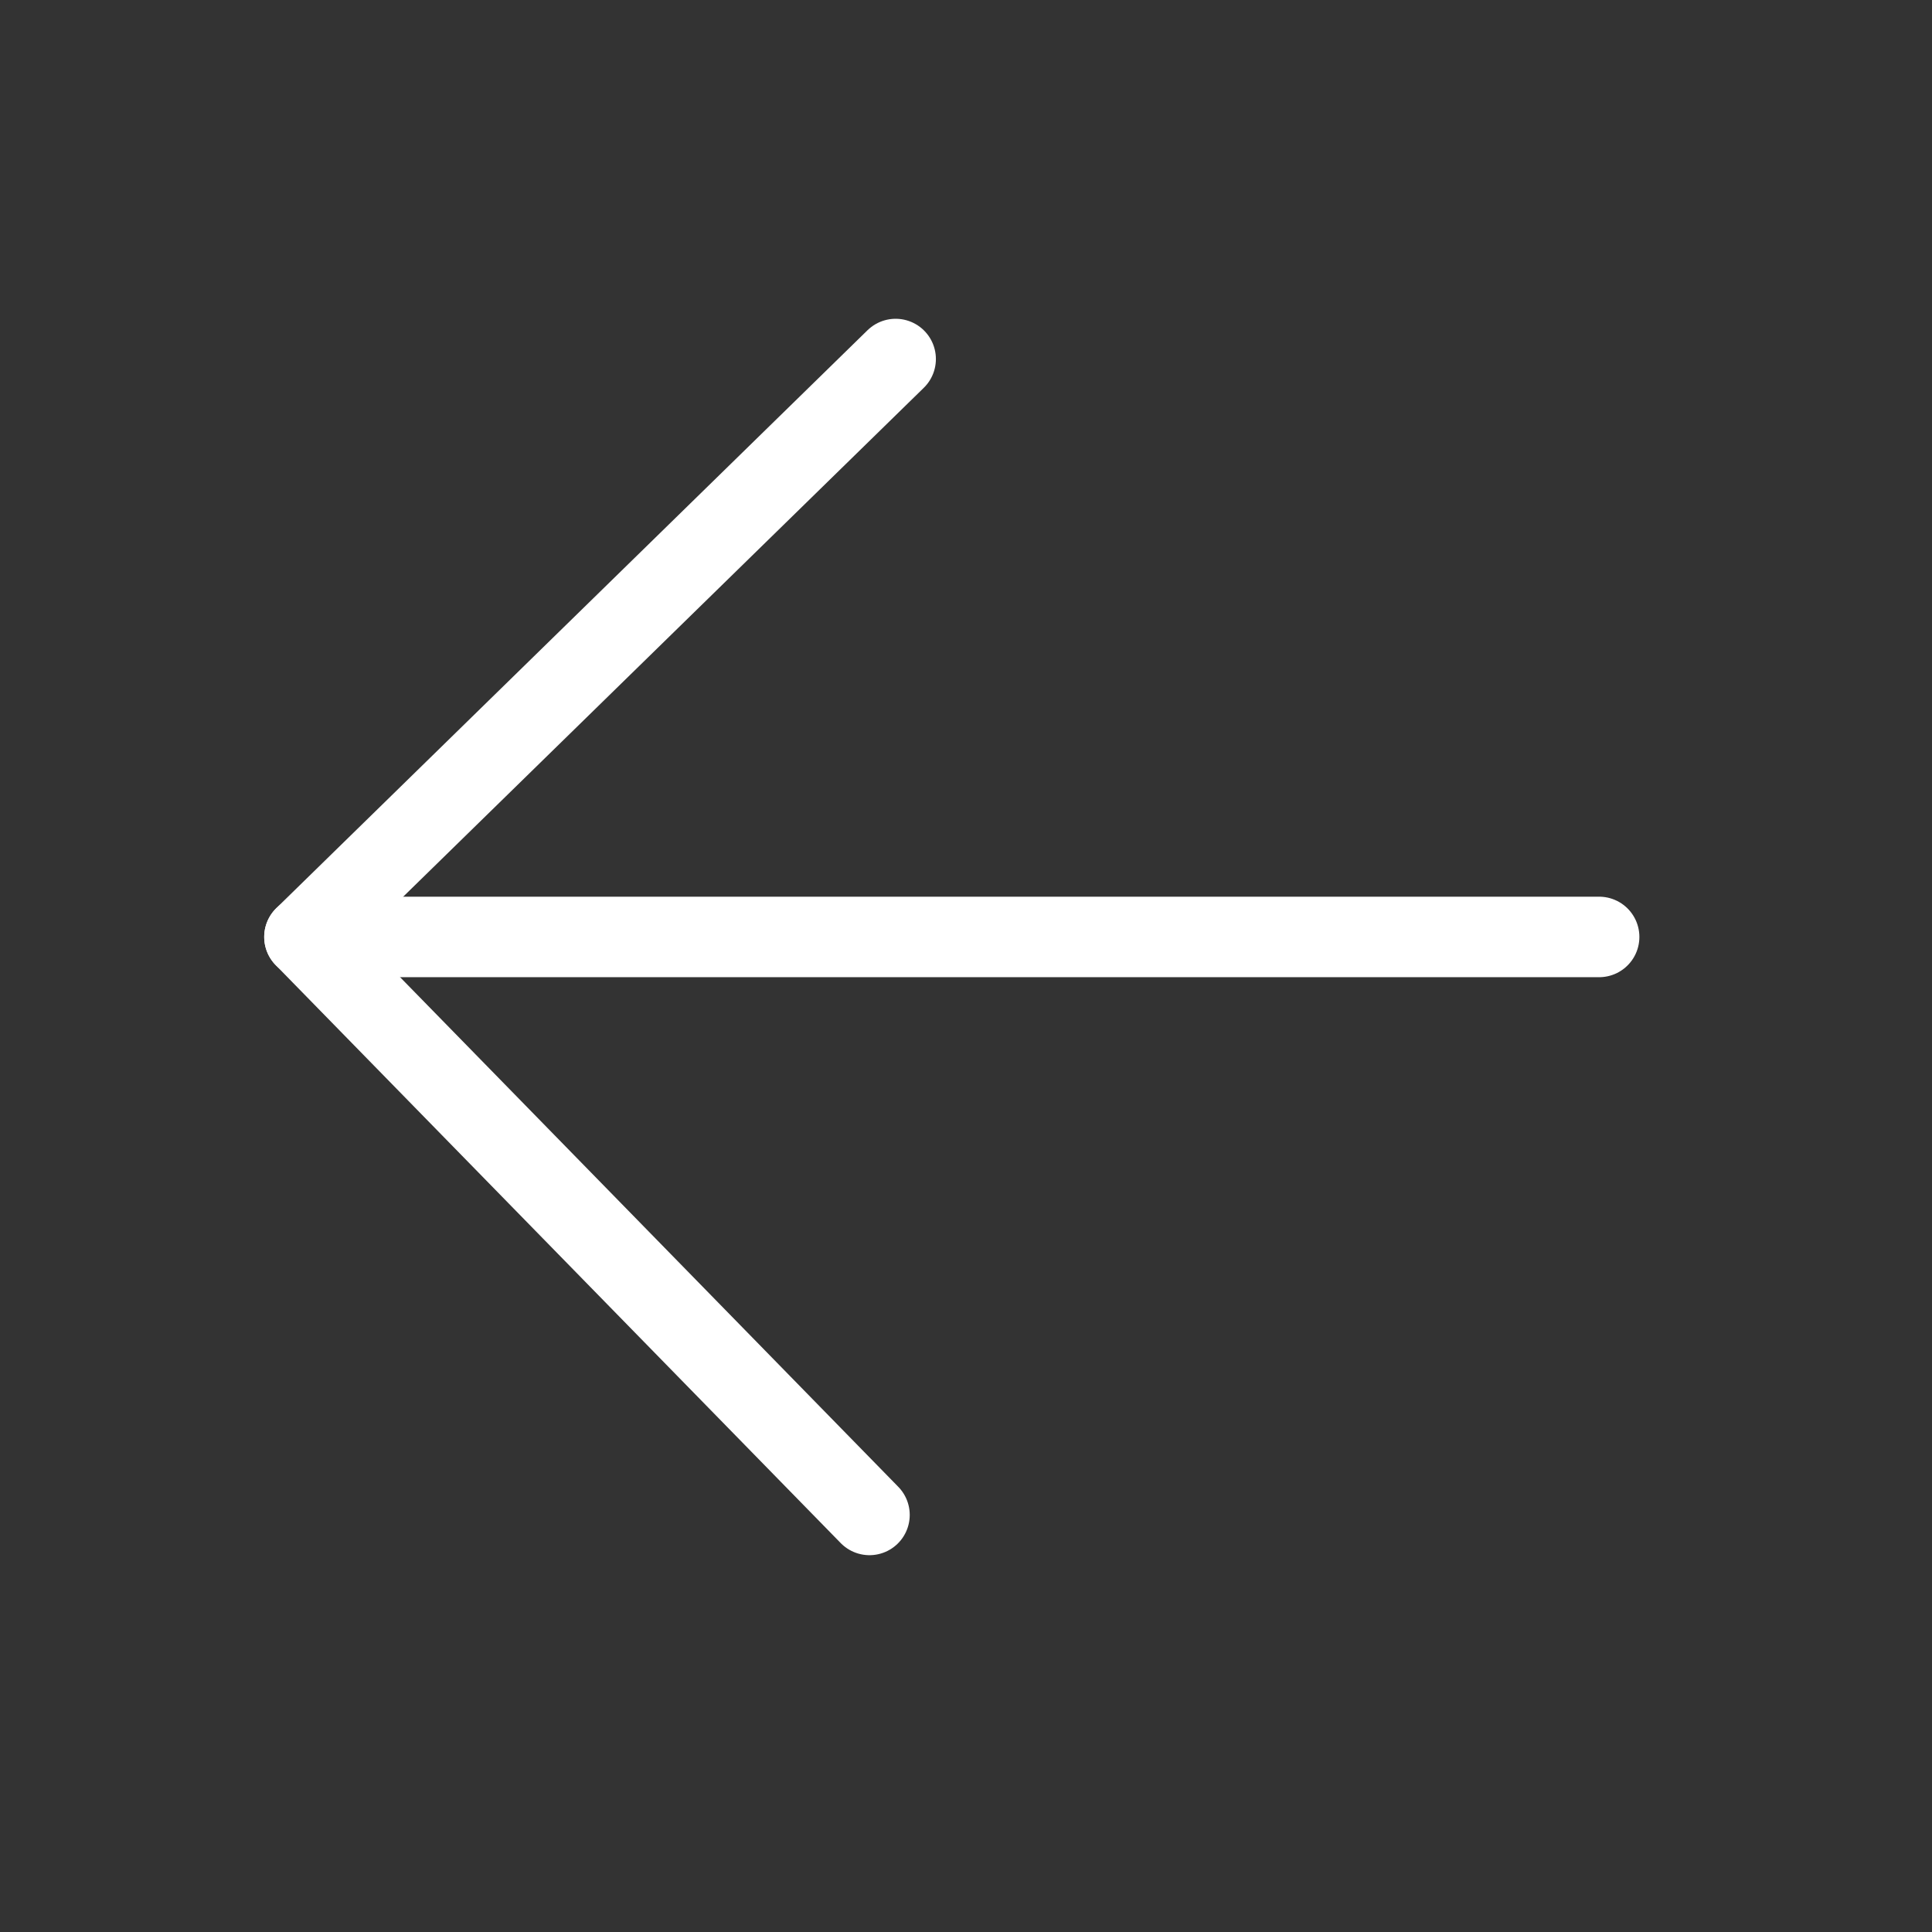 <svg width="24" height="24" viewBox="0 0 24 24" fill="none" xmlns="http://www.w3.org/2000/svg">
<rect x="0" y="0" width="24" height="24" fill="#333333" stroke="none"/>
<path d="M3.782 11.639L19.865 11.639" stroke="white" stroke-miterlimit="10" stroke-linecap="round" stroke-linejoin="round"/>
<path d="M11.126 4.46L3.782 11.639L10.801 18.819" stroke="white" stroke-miterlimit="10" stroke-linecap="round" stroke-linejoin="round"/>
</svg>
